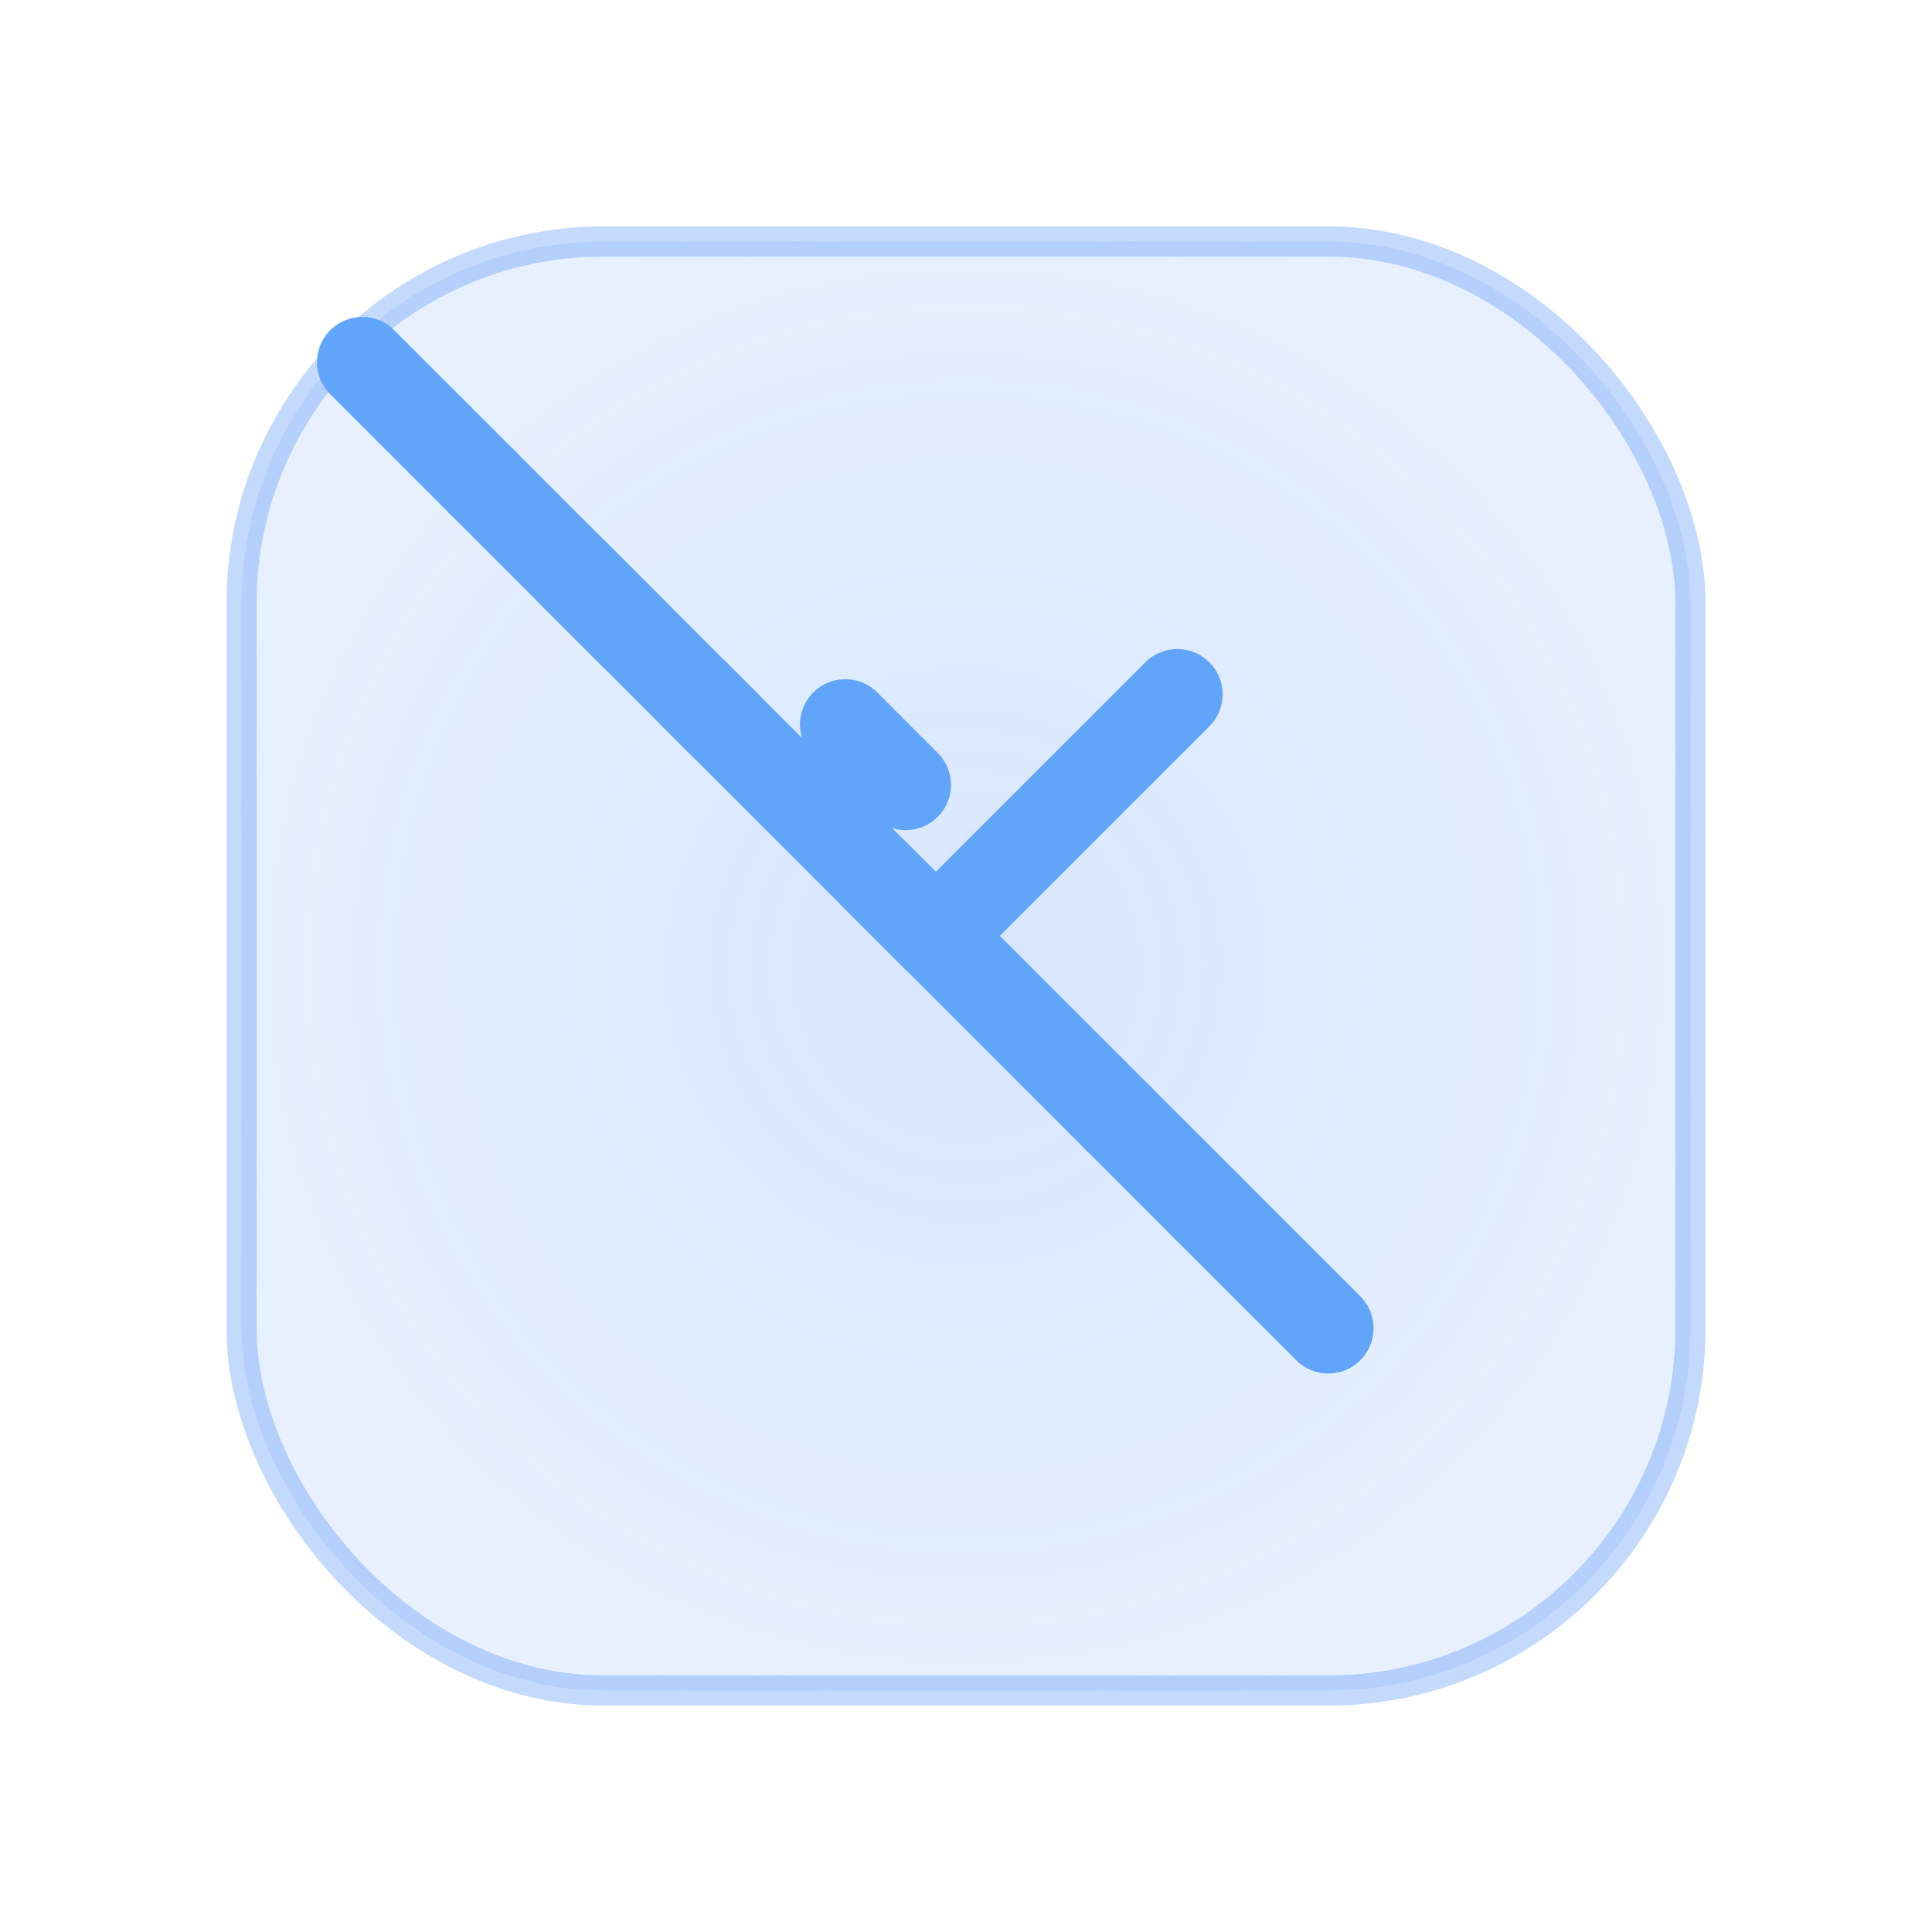 <svg width="32" height="32" viewBox="0 0 32 32" xmlns="http://www.w3.org/2000/svg">
  <defs>
    <!-- Blue gradient background matching app -->
    <radialGradient id="bgGradient" cx="50%" cy="50%" r="70%">
      <stop offset="0%" stop-color="#3b82f6" stop-opacity="0.2"/>
      <stop offset="100%" stop-color="#3b82f6" stop-opacity="0.1"/>
    </radialGradient>
  </defs>
  
  <!-- Background rounded rectangle matching app's bg-primary-500/10 -->
  <rect x="4" y="4" width="24" height="24" rx="6" ry="6" fill="url(#bgGradient)" stroke="#3b82f6" stroke-width="0.5" stroke-opacity="0.3"/>
  
  <!-- Lucide Gavel icon (h-6 w-6 text-primary-400 equivalent) -->
  <g fill="none" stroke="#60a5fa" stroke-width="1.5" stroke-linecap="round" stroke-linejoin="round">
    <!-- Gavel head -->
    <path d="m11.5 11.5 4 4"/>
    <path d="m15.5 15.5 4-4"/>
    <path d="m14 12 1 1"/>
    
    <!-- Gavel handle -->
    <path d="m18.5 18.5-4-4"/>
    <path d="m20 20-1.5-1.5"/>
    <path d="m20 20 2 2"/>
    
    <!-- Sound block -->
    <path d="M9.5 9.5 12 12"/>
    <path d="M8 8 10.5 10.5"/>
    <path d="M8 8l-2-2"/>
  </g>
</svg>
